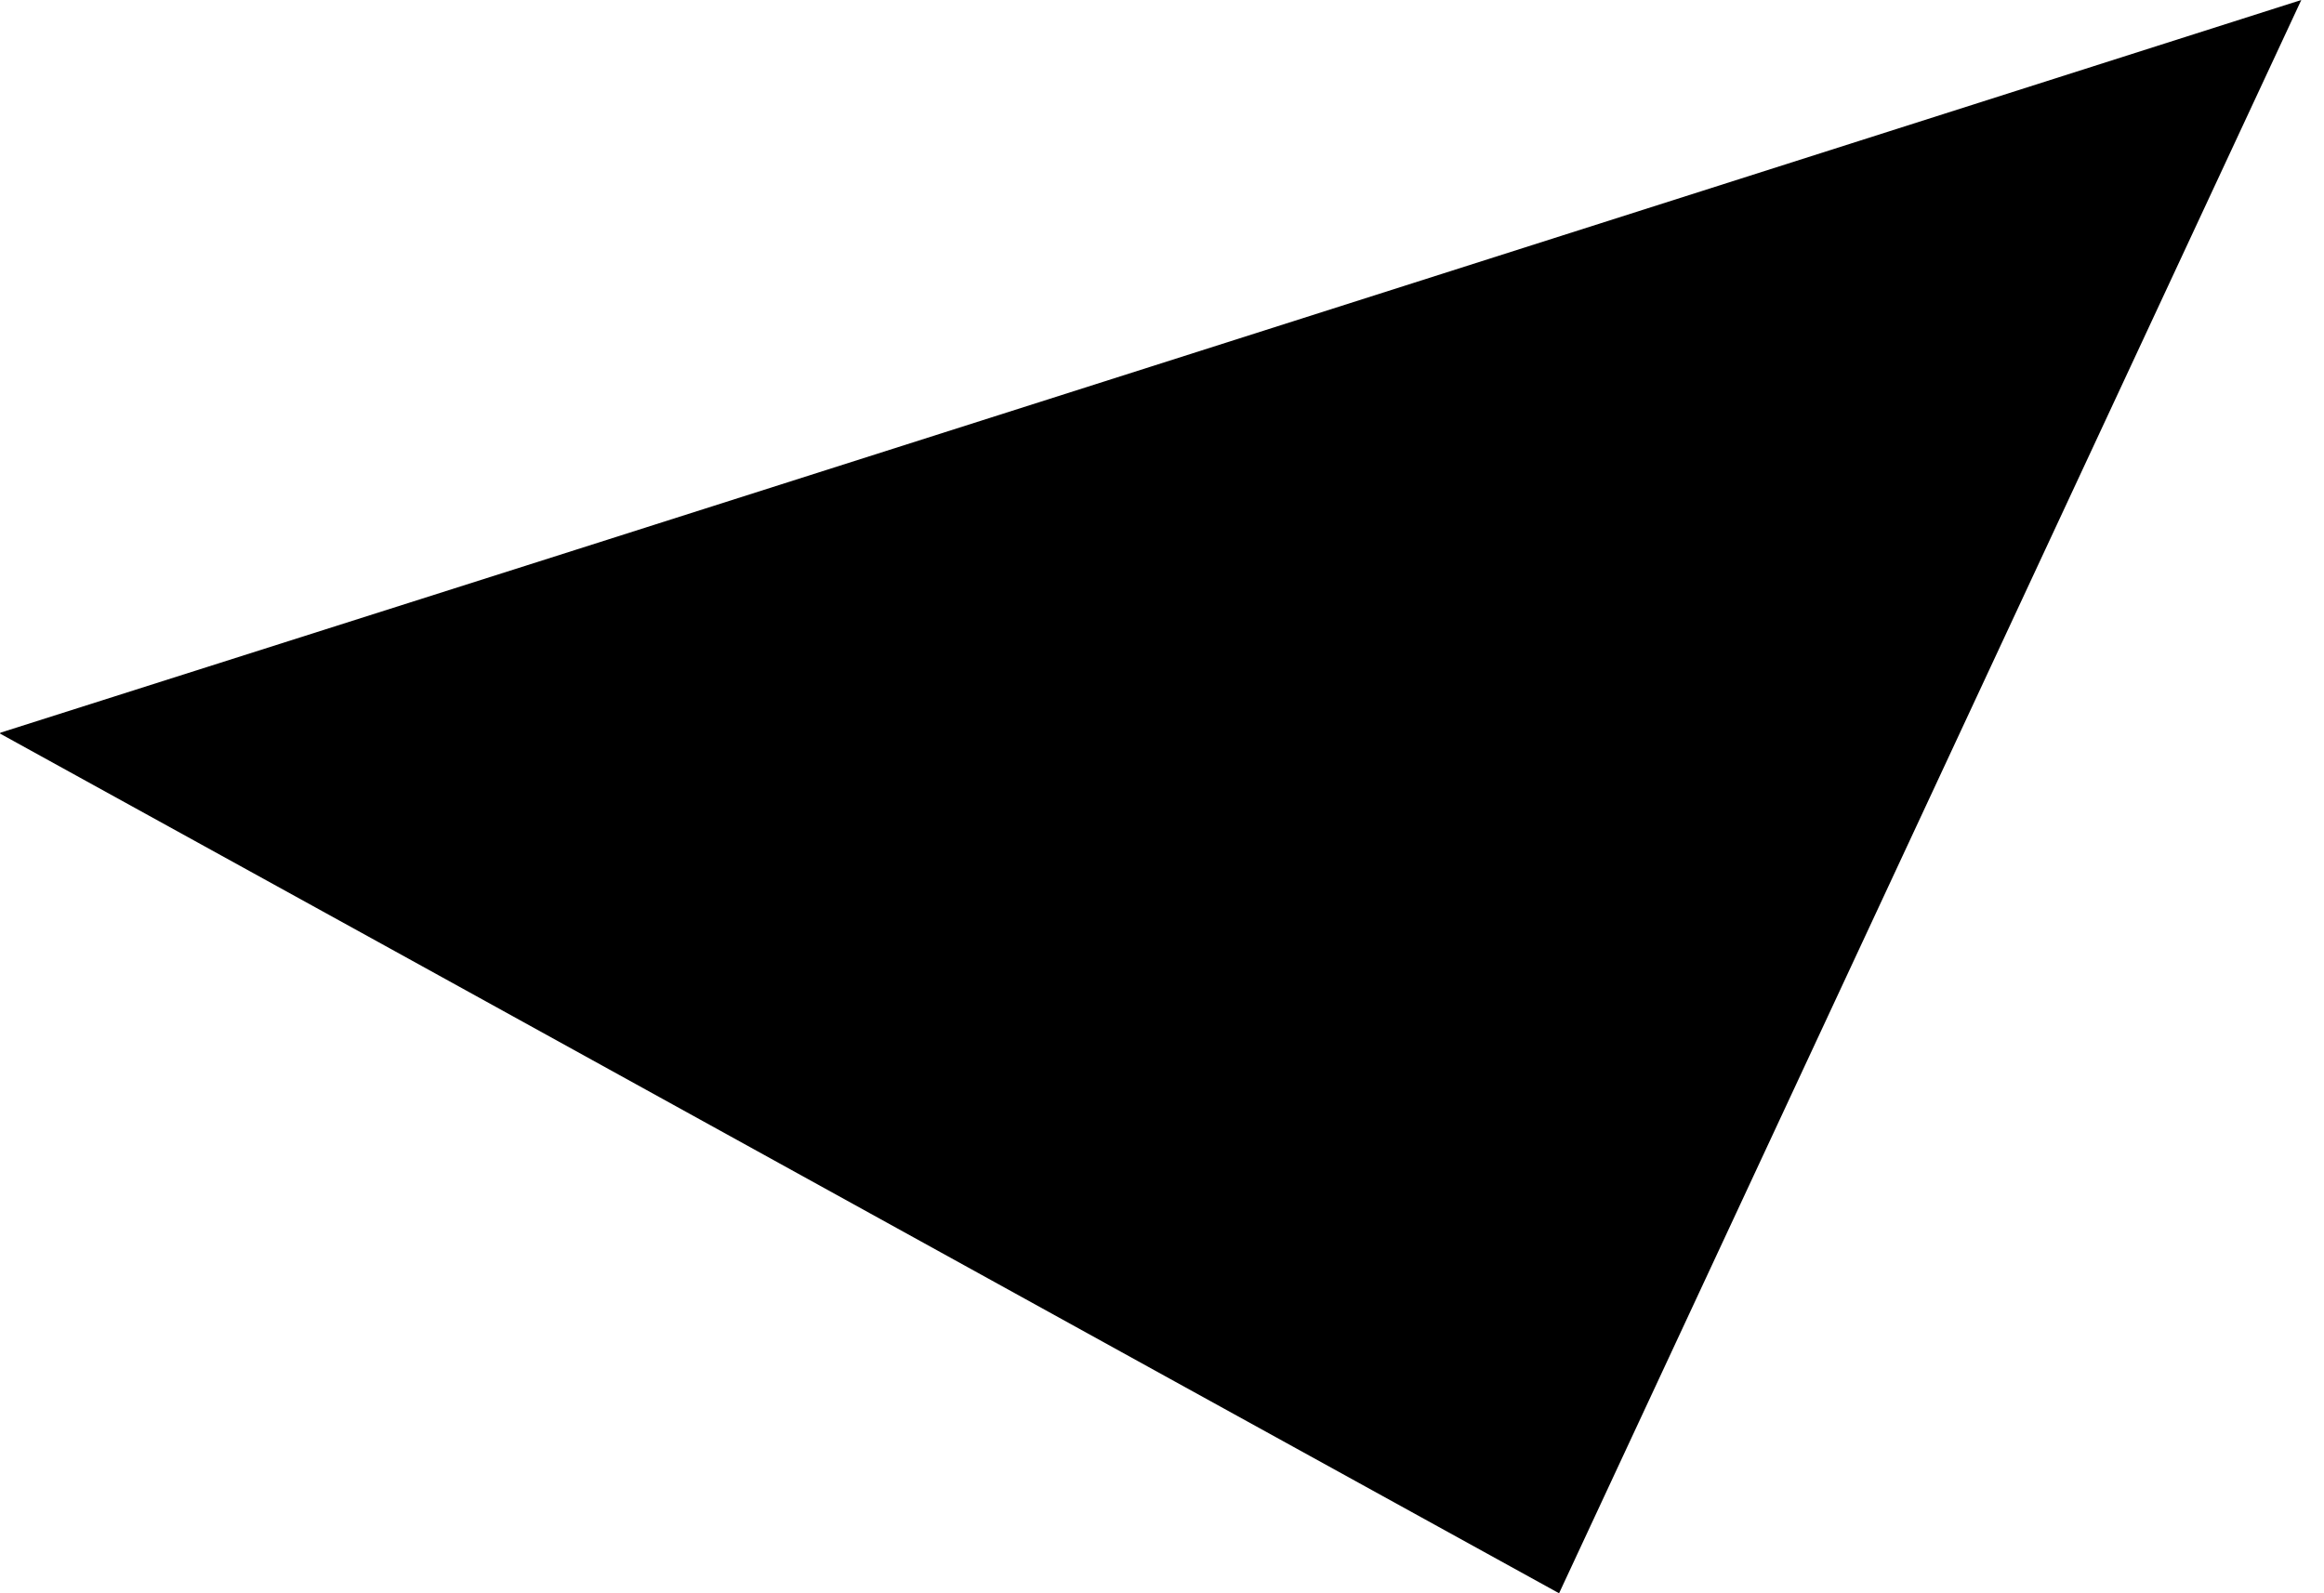 <svg width="35" height="24" viewBox="0 0 35 24" fill="none" xmlns="http://www.w3.org/2000/svg">
<path opacity="0.46" d="M4.3951e-05 11.05C7.834 15.364 15.647 19.686 23.48 24L34.658 -7.13889e-05C23.101 3.681 11.557 7.369 0.006 11.037L4.3951e-05 11.05Z" fill="#1E5EFF" style="fill:#1E5EFF;fill:color(display-p3 0.119 0.369 1);fill-opacity:1;"/>
</svg>
